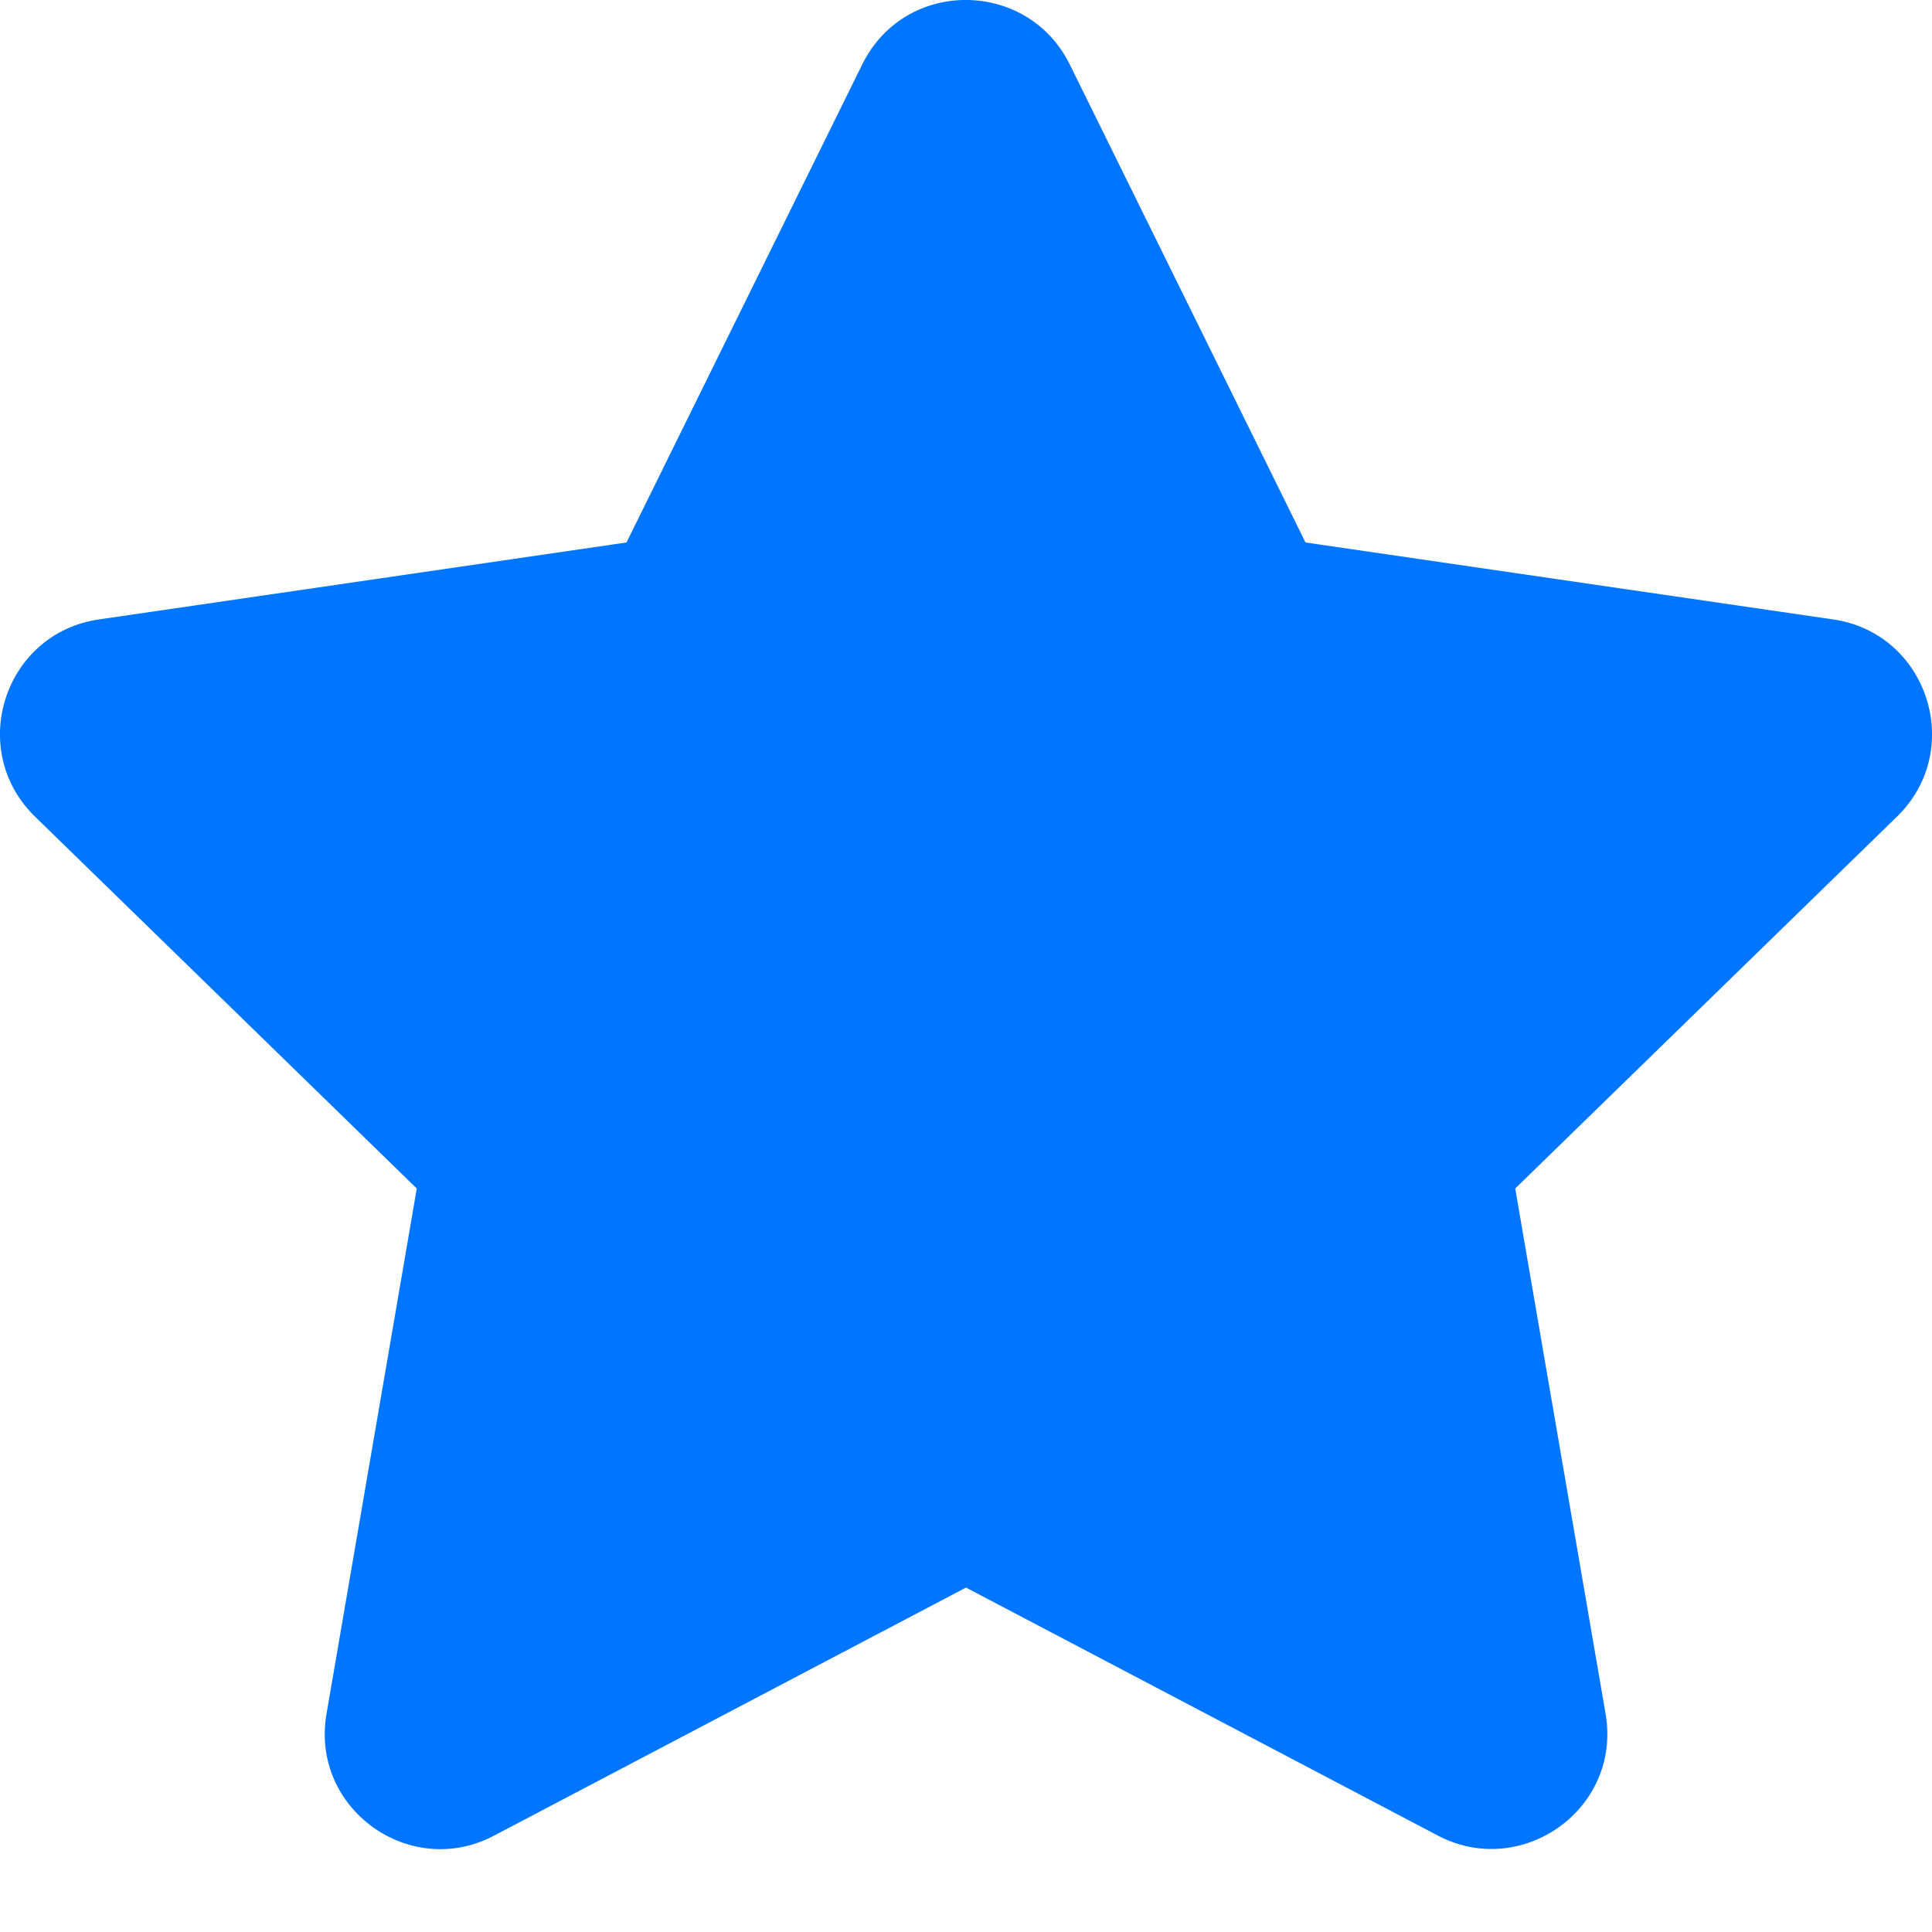 <svg width="18" height="18" viewBox="0 0 18 18" fill="none" xmlns="http://www.w3.org/2000/svg">
<path d="M17.078 5.771L12.163 5.054L9.966 0.599C9.572 -0.195 8.431 -0.205 8.034 0.599L5.837 5.054L0.922 5.771C0.04 5.898 -0.313 6.985 0.326 7.608L3.883 11.073L3.042 15.968C2.89 16.853 3.822 17.516 4.603 17.102L9 14.791L13.397 17.102C14.178 17.512 15.11 16.853 14.959 15.968L14.117 11.073L17.674 7.608C18.313 6.985 17.96 5.898 17.078 5.771Z" fill="#0075FF"/>
</svg>
